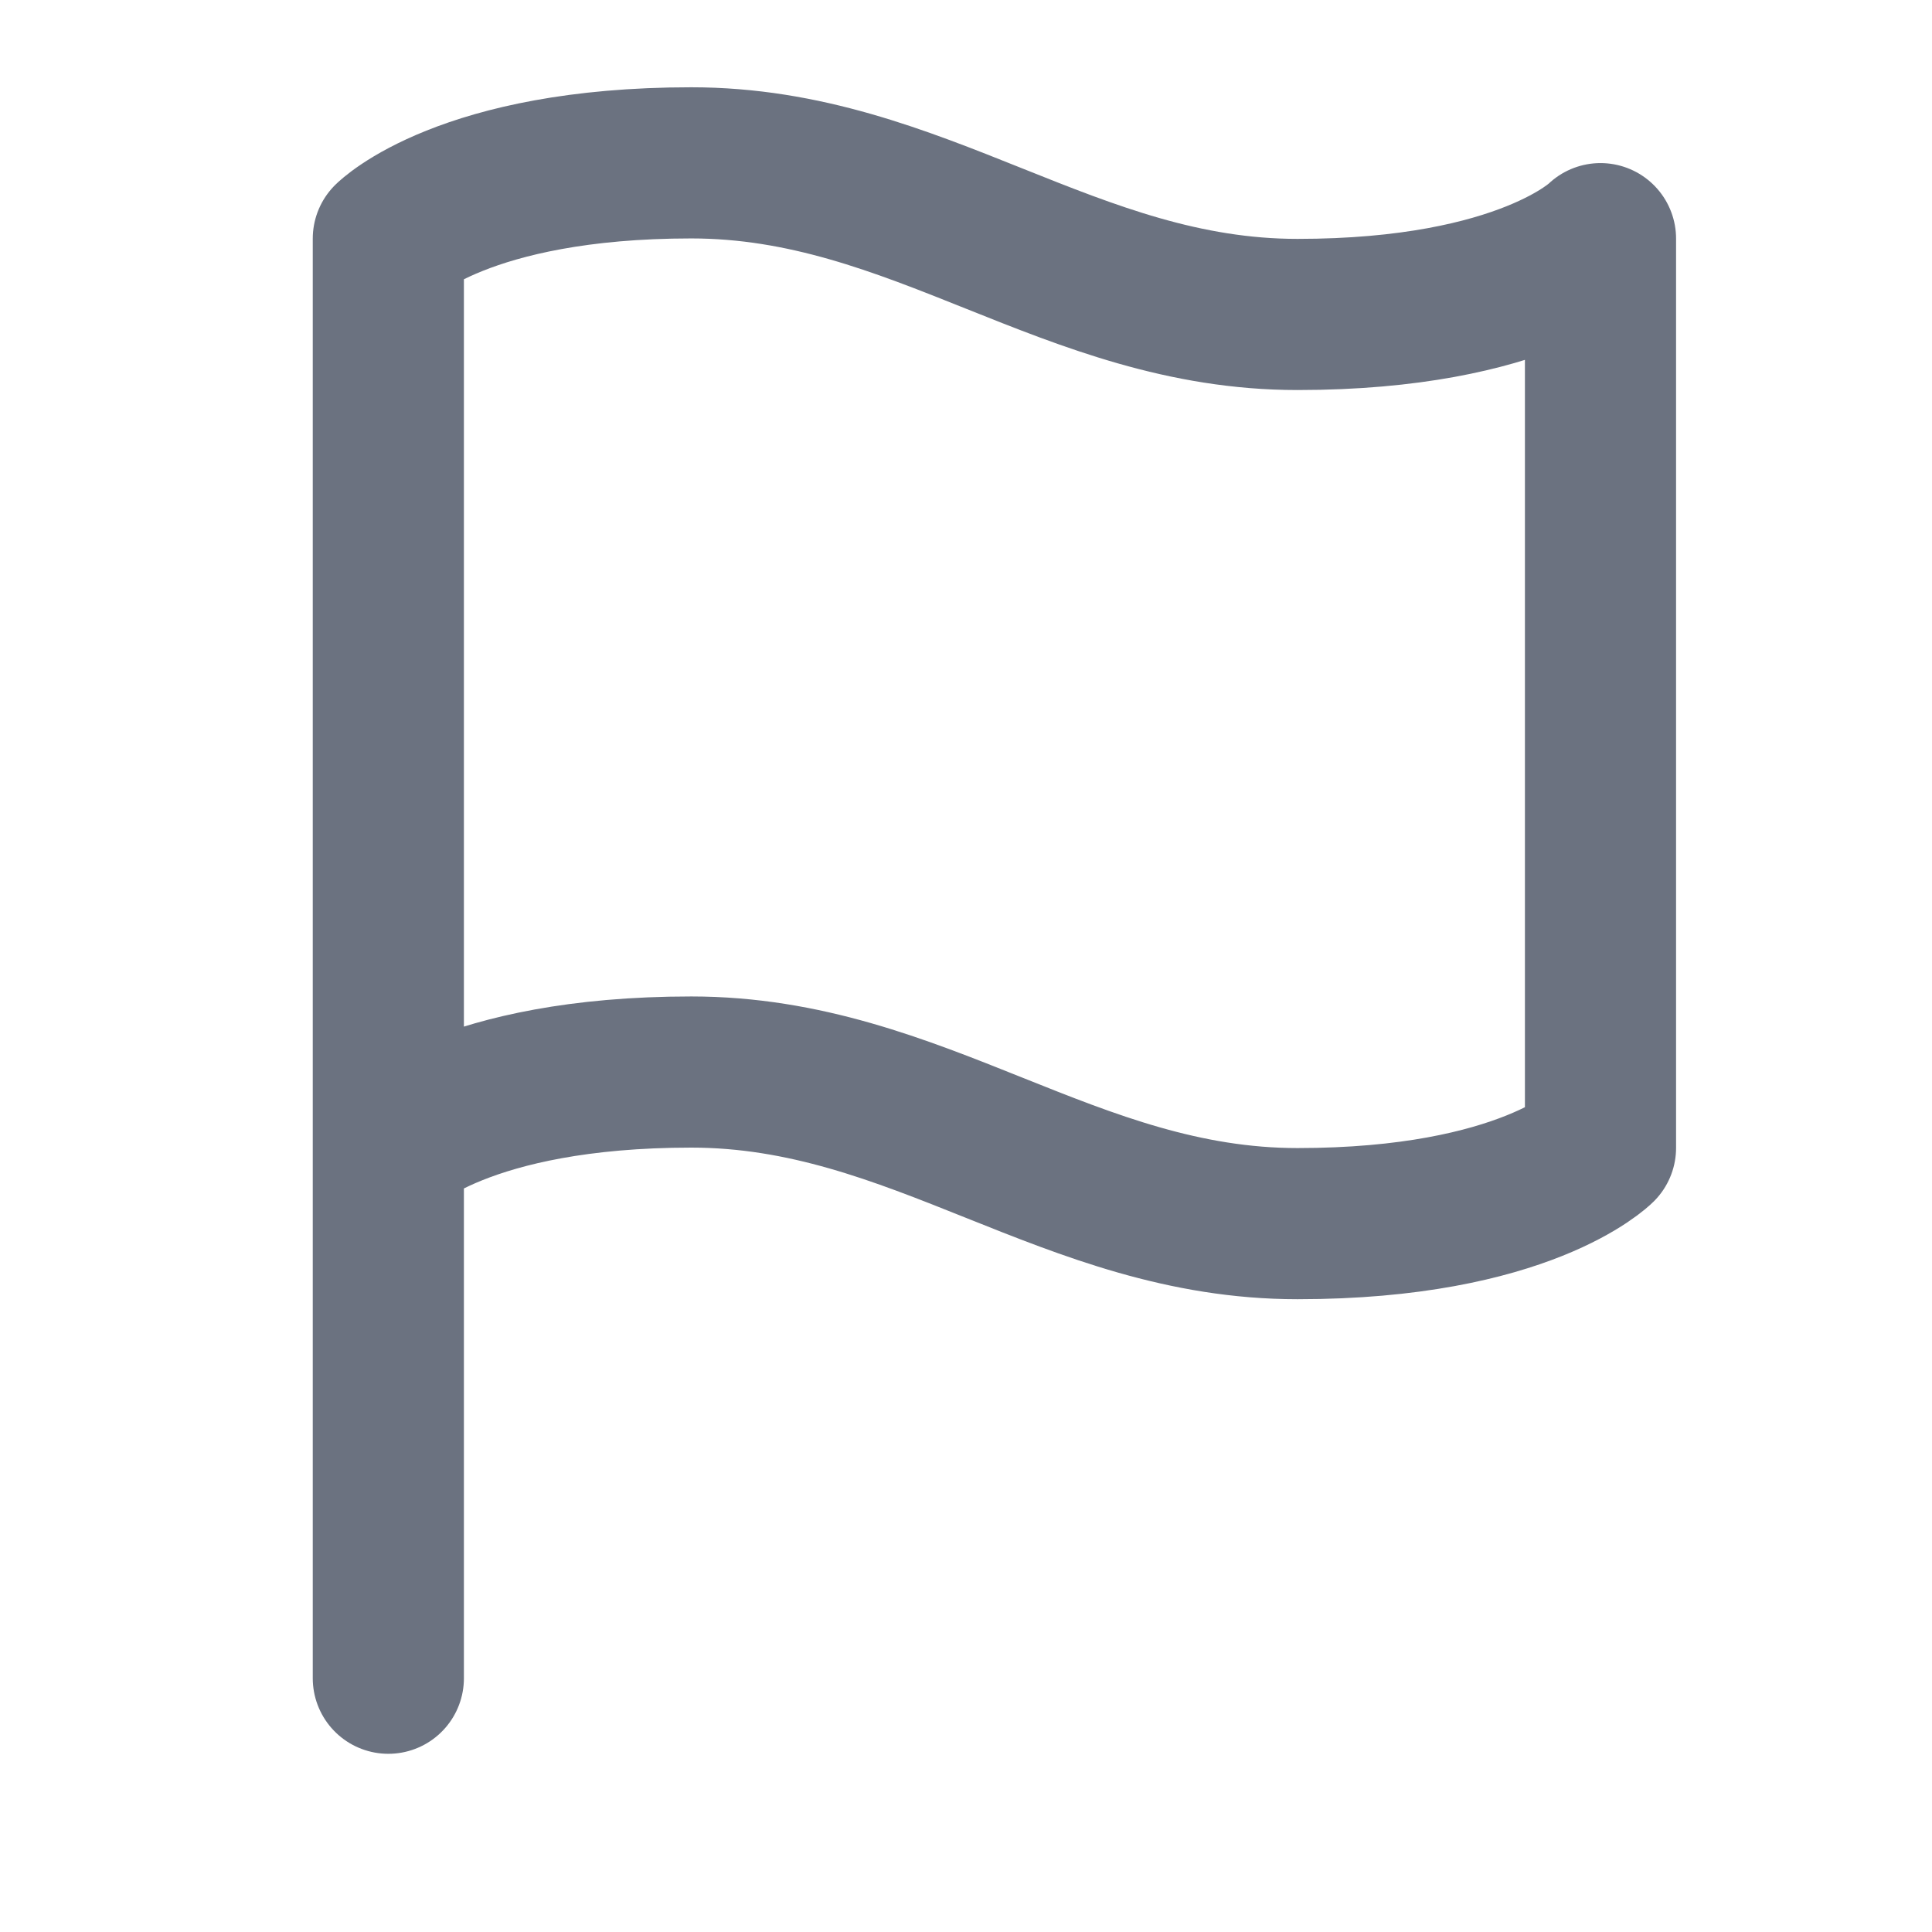<svg xmlns="http://www.w3.org/2000/svg" width="17" height="17" viewBox="0 0 17 17" fill="none">
  <g clip-path="url(#clip0_19691_297)">
    <path d="M3.417 10.1C3.417 10.1 4.083 9.433 6.083 9.433C8.083 9.433 9.417 10.767 11.417 10.767C13.417 10.767 14.083 10.1 14.083 10.1V2.1C14.083 2.1 13.417 2.767 11.417 2.767C9.417 2.767 8.083 1.433 6.083 1.433C4.083 1.433 3.417 2.1 3.417 2.1V10.1ZM3.417 10.1V14.767" stroke="#6B7280" stroke-width="1.33" stroke-linecap="round" stroke-linejoin="round"/>
  </g>
  <defs>
    <clipPath id="clip0_19691_297">
      <rect width="16" height="16" fill="white" transform="translate(0.75 0.1)"/>
    </clipPath>
  </defs>
</svg>